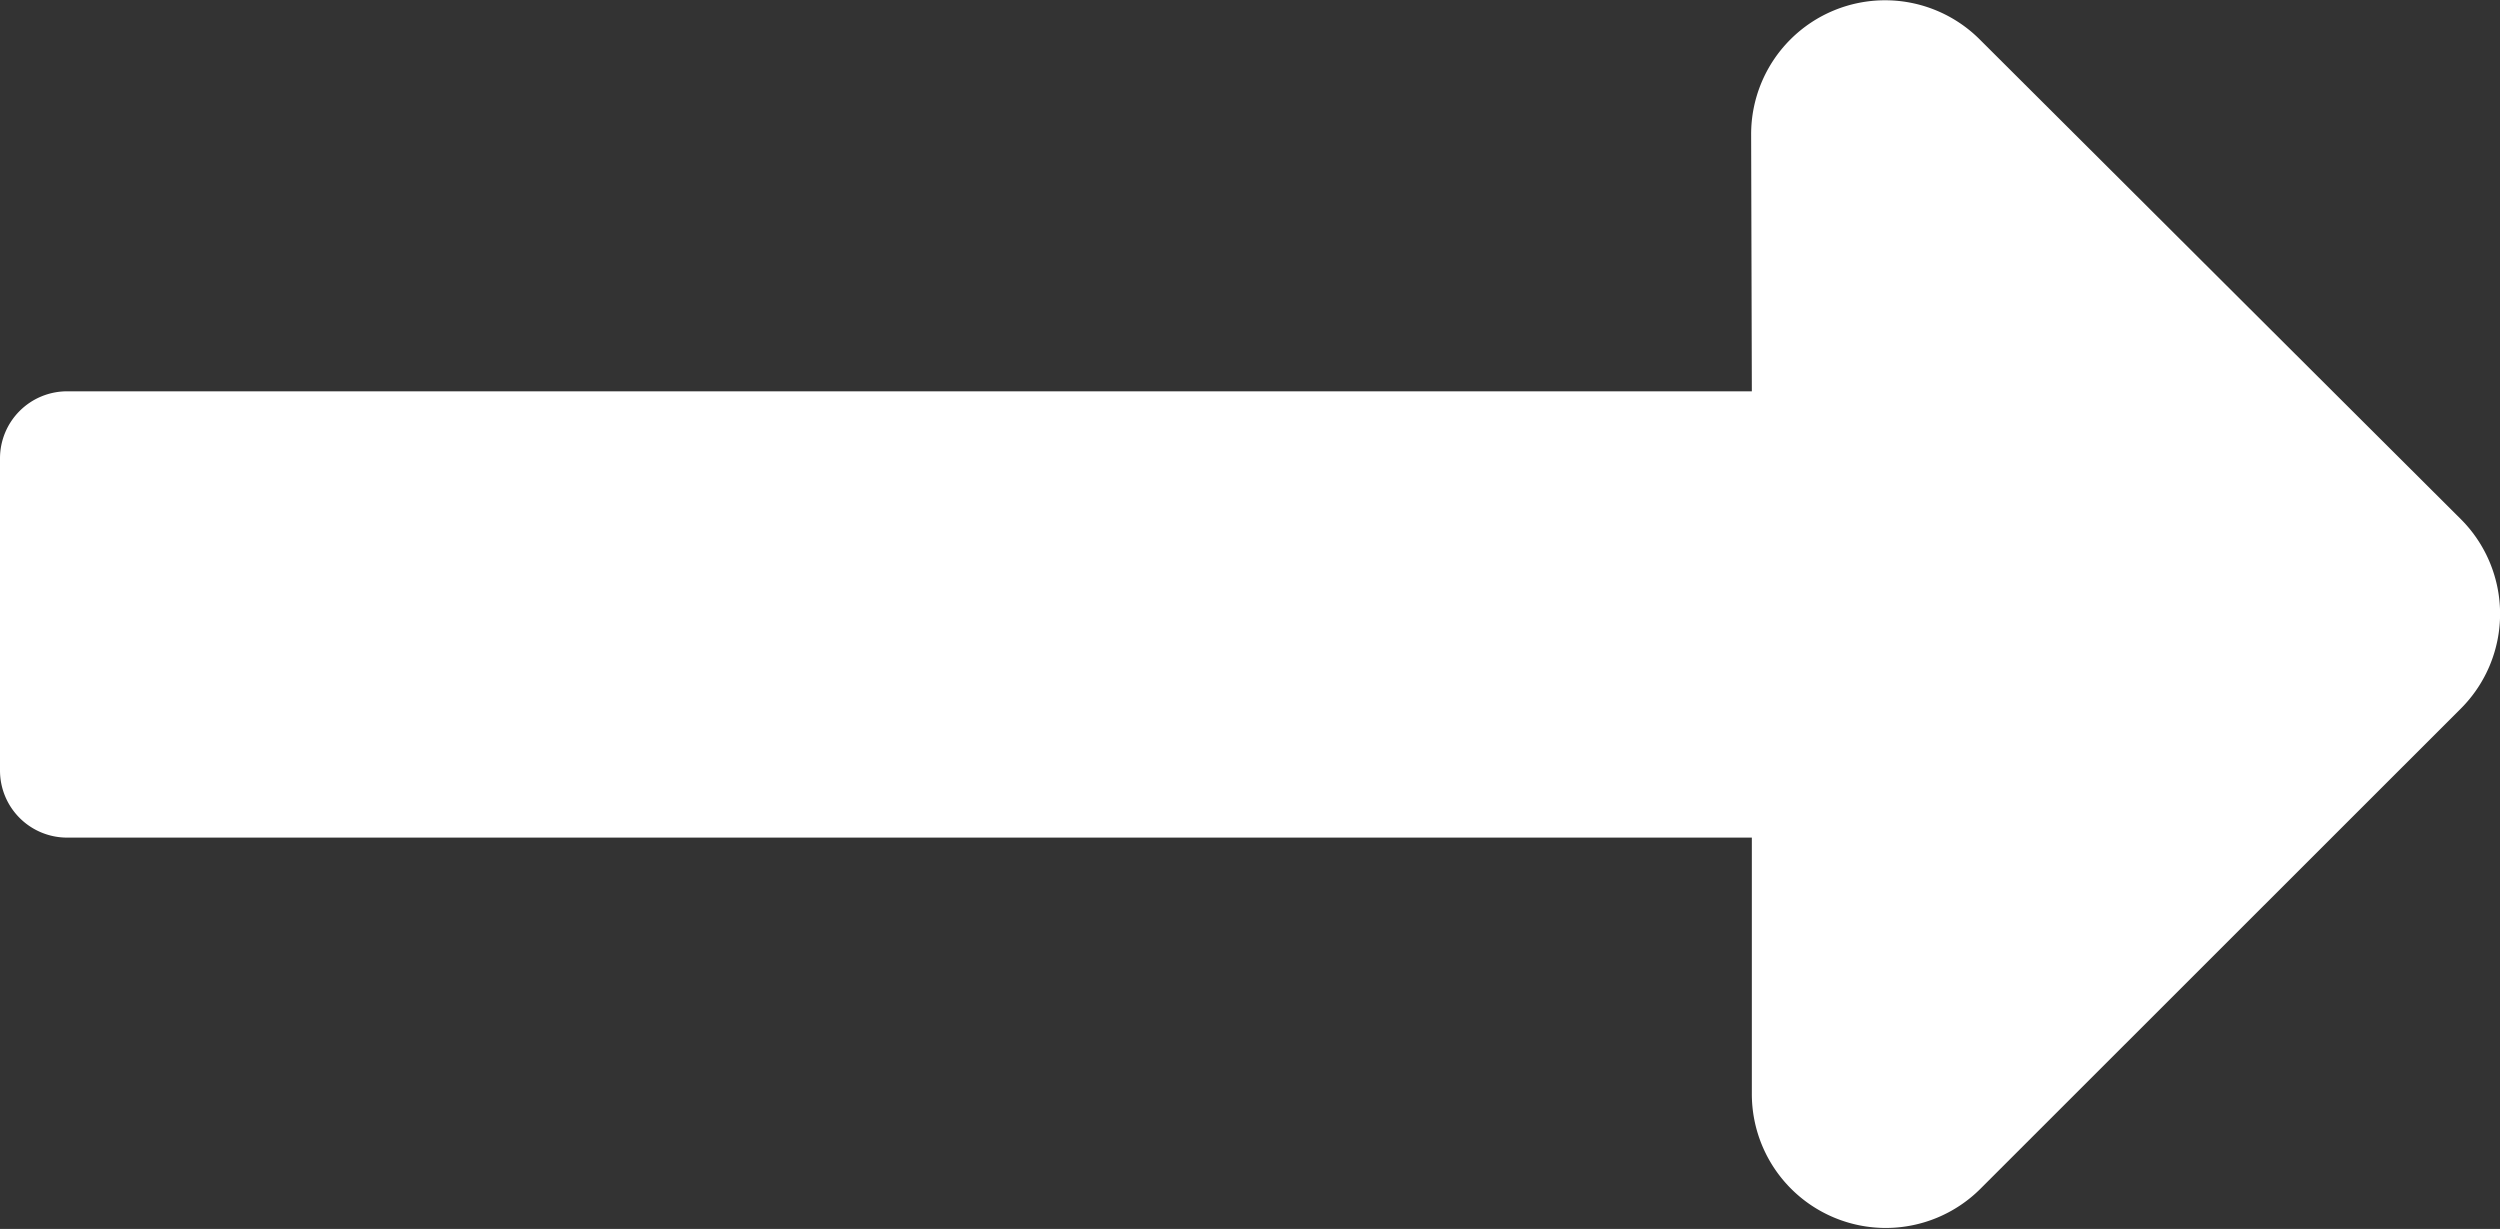 <svg xmlns="http://www.w3.org/2000/svg" width="10.733" height="5.276" viewBox="0 0 10.733 5.276">
  <rect x="0" y="0" width="10.733" height="5.276" fill="#333333" stroke="none"/>
  <path id="Icon_awesome-long-arrow-alt-right" data-name="Icon awesome-long-arrow-alt-right" d="M7.521,11.938H.287A.288.288,0,0,0,0,12.225v1.342a.288.288,0,0,0,.287.287H7.521v1.1a.575.575,0,0,0,.982.407L10.565,13.3a.575.575,0,0,0,0-.813L8.5,10.428a.575.575,0,0,0-.982.407Z" transform="translate(0 -10.258)" fill="#fff"/>
</svg>

